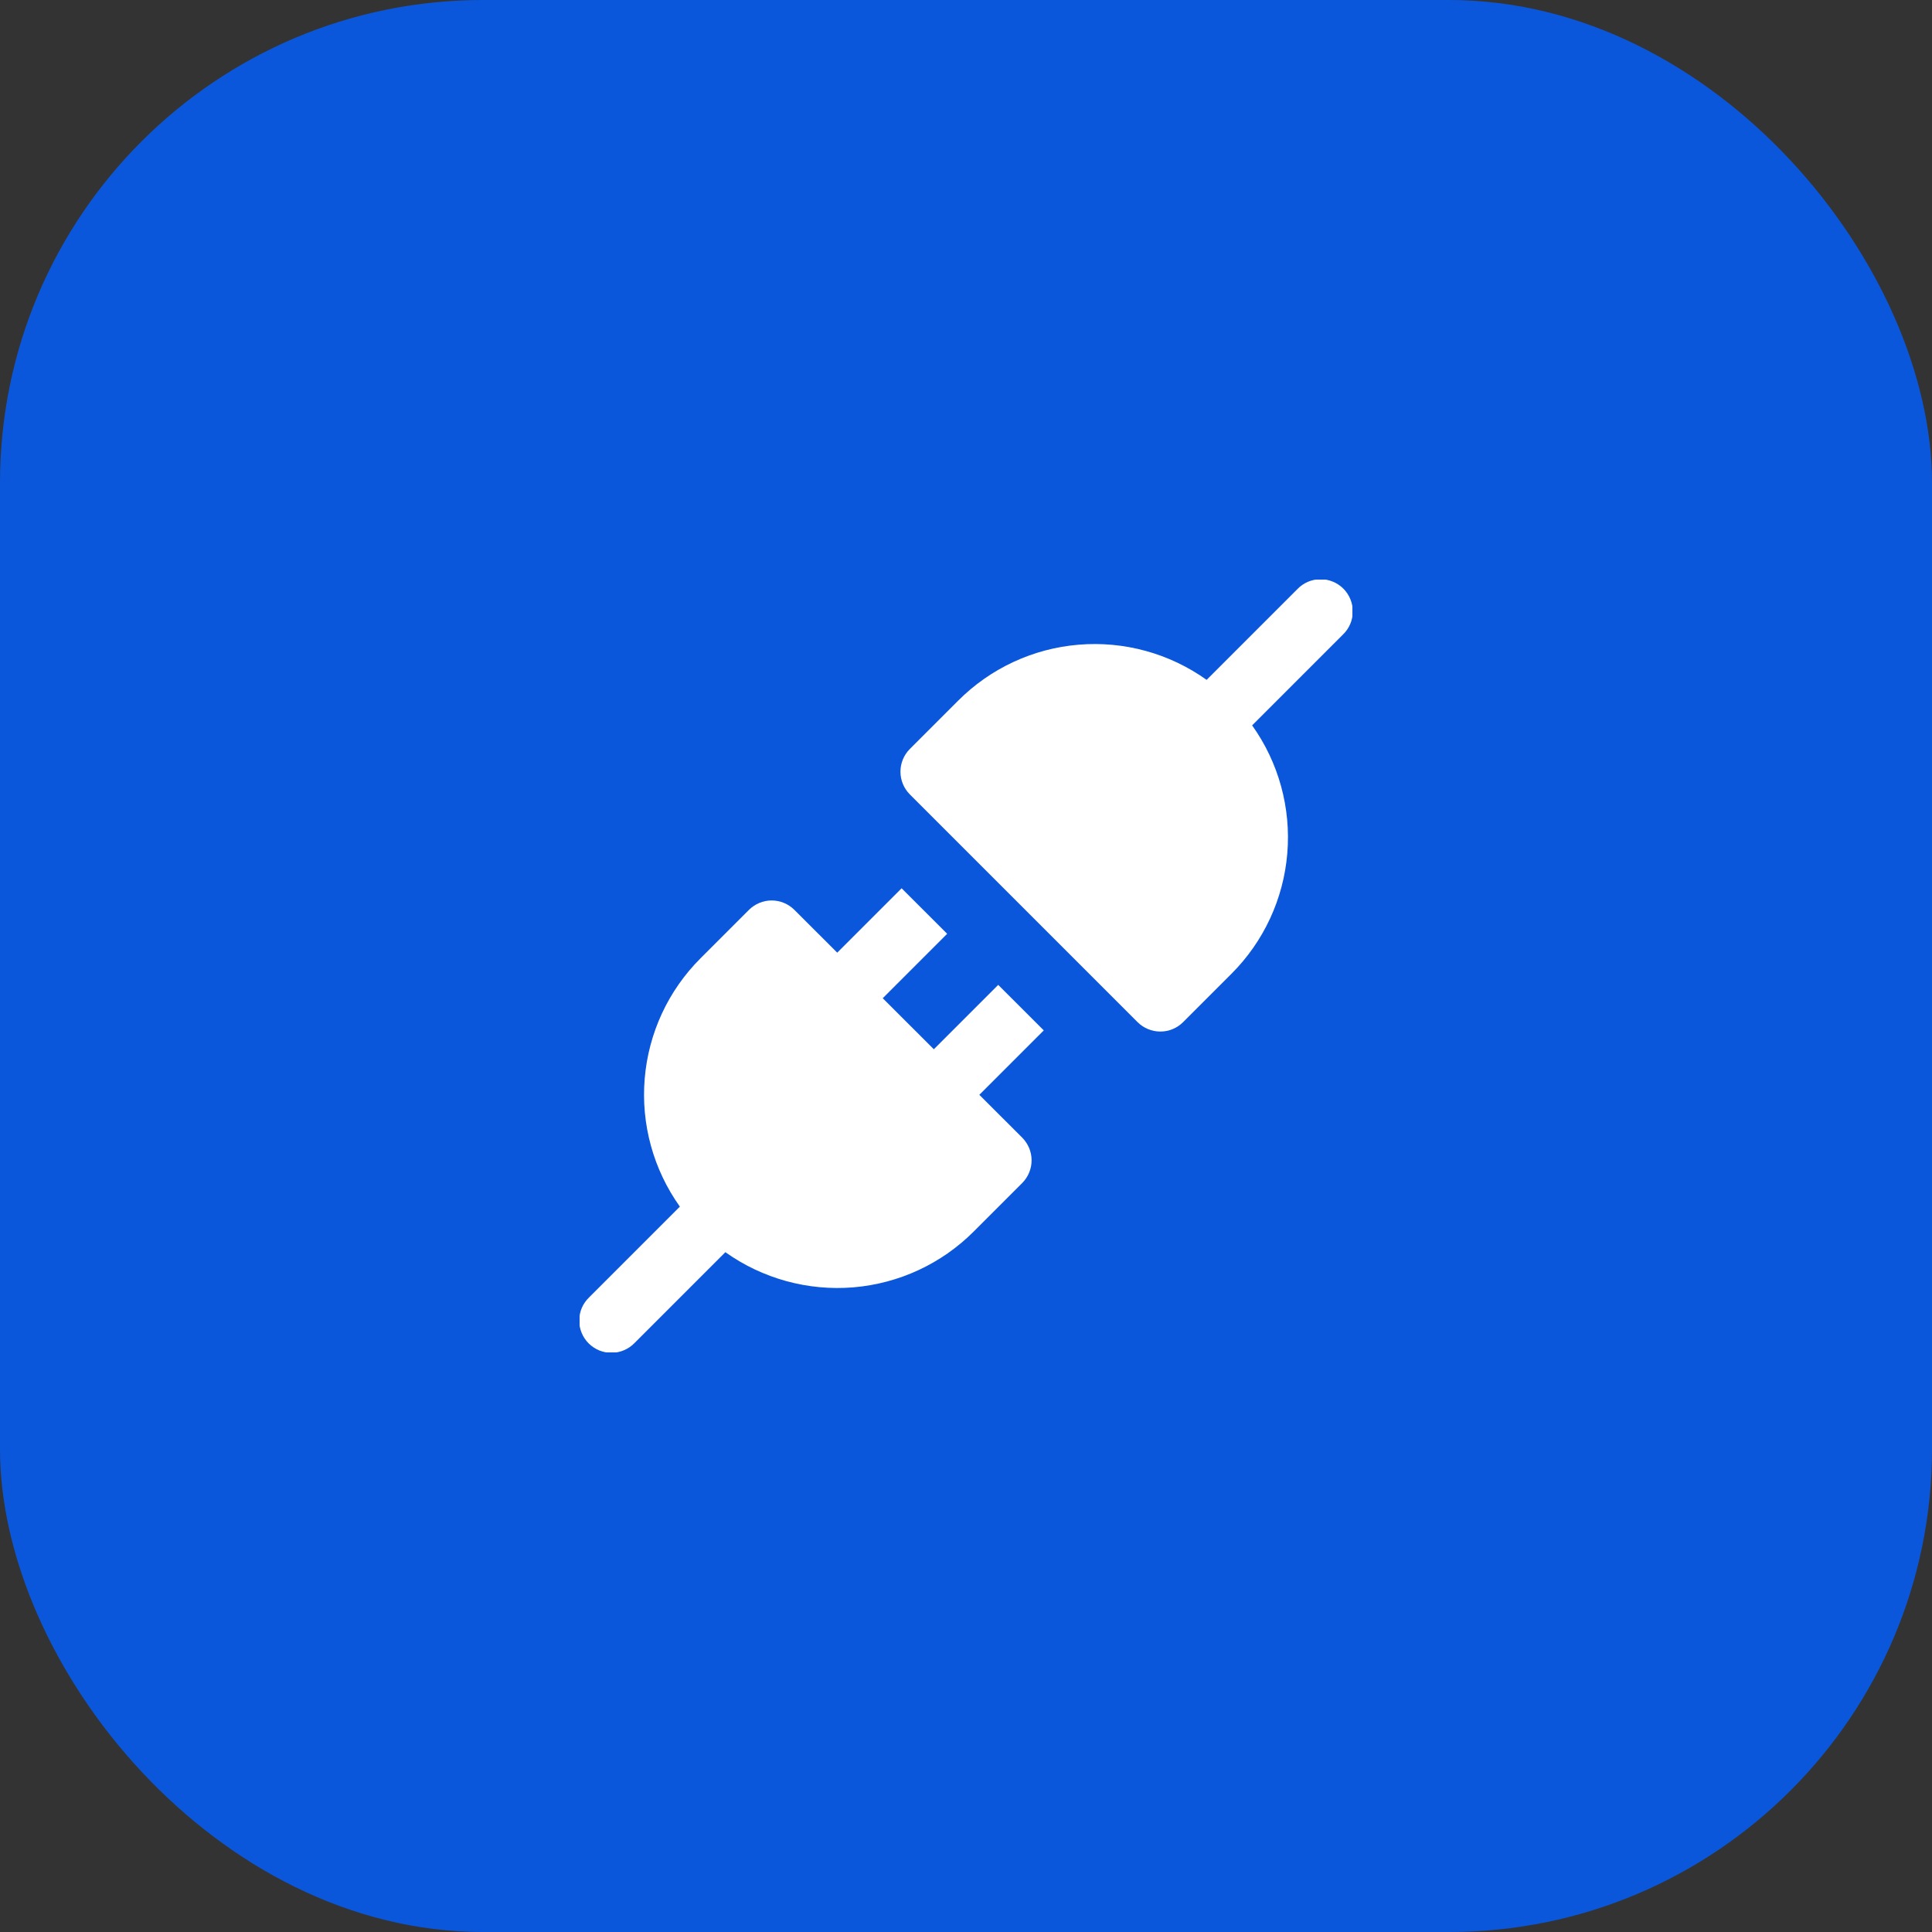 <svg width="40" height="40" viewBox="0 0 40 40" fill="none" xmlns="http://www.w3.org/2000/svg">
<rect x="0" y="0" width="40" height="40" fill="#333333" stroke="none"/>
<rect width="40" height="40" rx="10" fill="#0B57DB"/>
<g clip-path="url(#clip0_2311_154329)">
<path d="M20.276 22.667L21.61 21.333L20.667 20.391L19.334 21.724L18.276 20.667L19.61 19.333L18.667 18.391L17.334 19.724L16.448 18.839C16.323 18.714 16.153 18.643 15.976 18.643C15.8 18.643 15.63 18.714 15.505 18.839L14.505 19.839C13.836 20.506 13.426 21.39 13.348 22.332C13.269 23.273 13.527 24.212 14.076 24.982L12.196 26.862C12.132 26.924 12.081 26.997 12.046 27.078C12.011 27.16 11.993 27.247 11.992 27.336C11.991 27.424 12.008 27.512 12.042 27.594C12.075 27.676 12.125 27.75 12.187 27.813C12.25 27.875 12.325 27.925 12.406 27.959C12.488 27.992 12.576 28.009 12.665 28.008C12.753 28.007 12.841 27.989 12.922 27.954C13.003 27.919 13.077 27.868 13.138 27.805L15.018 25.925C15.788 26.473 16.727 26.731 17.669 26.653C18.611 26.574 19.495 26.164 20.162 25.495L21.162 24.495C21.287 24.37 21.358 24.2 21.358 24.023C21.358 23.846 21.287 23.677 21.162 23.552L20.276 22.667Z" fill="white"/>
<path d="M23.552 21.162C23.677 21.287 23.847 21.357 24.024 21.357C24.201 21.357 24.37 21.287 24.495 21.162L25.495 20.162C26.164 19.494 26.574 18.61 26.652 17.669C26.731 16.727 26.473 15.788 25.924 15.018L27.804 13.138C27.868 13.077 27.919 13.003 27.954 12.922C27.989 12.841 28.007 12.753 28.008 12.665C28.009 12.576 27.992 12.488 27.958 12.406C27.925 12.325 27.875 12.25 27.813 12.187C27.75 12.125 27.676 12.075 27.594 12.042C27.512 12.008 27.424 11.991 27.335 11.992C27.247 11.993 27.16 12.011 27.078 12.046C26.997 12.081 26.923 12.132 26.862 12.196L24.982 14.076C24.212 13.527 23.273 13.269 22.331 13.348C21.389 13.426 20.506 13.837 19.838 14.506L18.838 15.506C18.713 15.631 18.643 15.8 18.643 15.977C18.643 16.154 18.713 16.323 18.838 16.448L23.552 21.162Z" fill="white"/>
</g>
<defs>
<clipPath id="clip0_2311_154329">
<rect width="16" height="16" fill="white" transform="translate(12 12)"/>
</clipPath>
</defs>
</svg>
